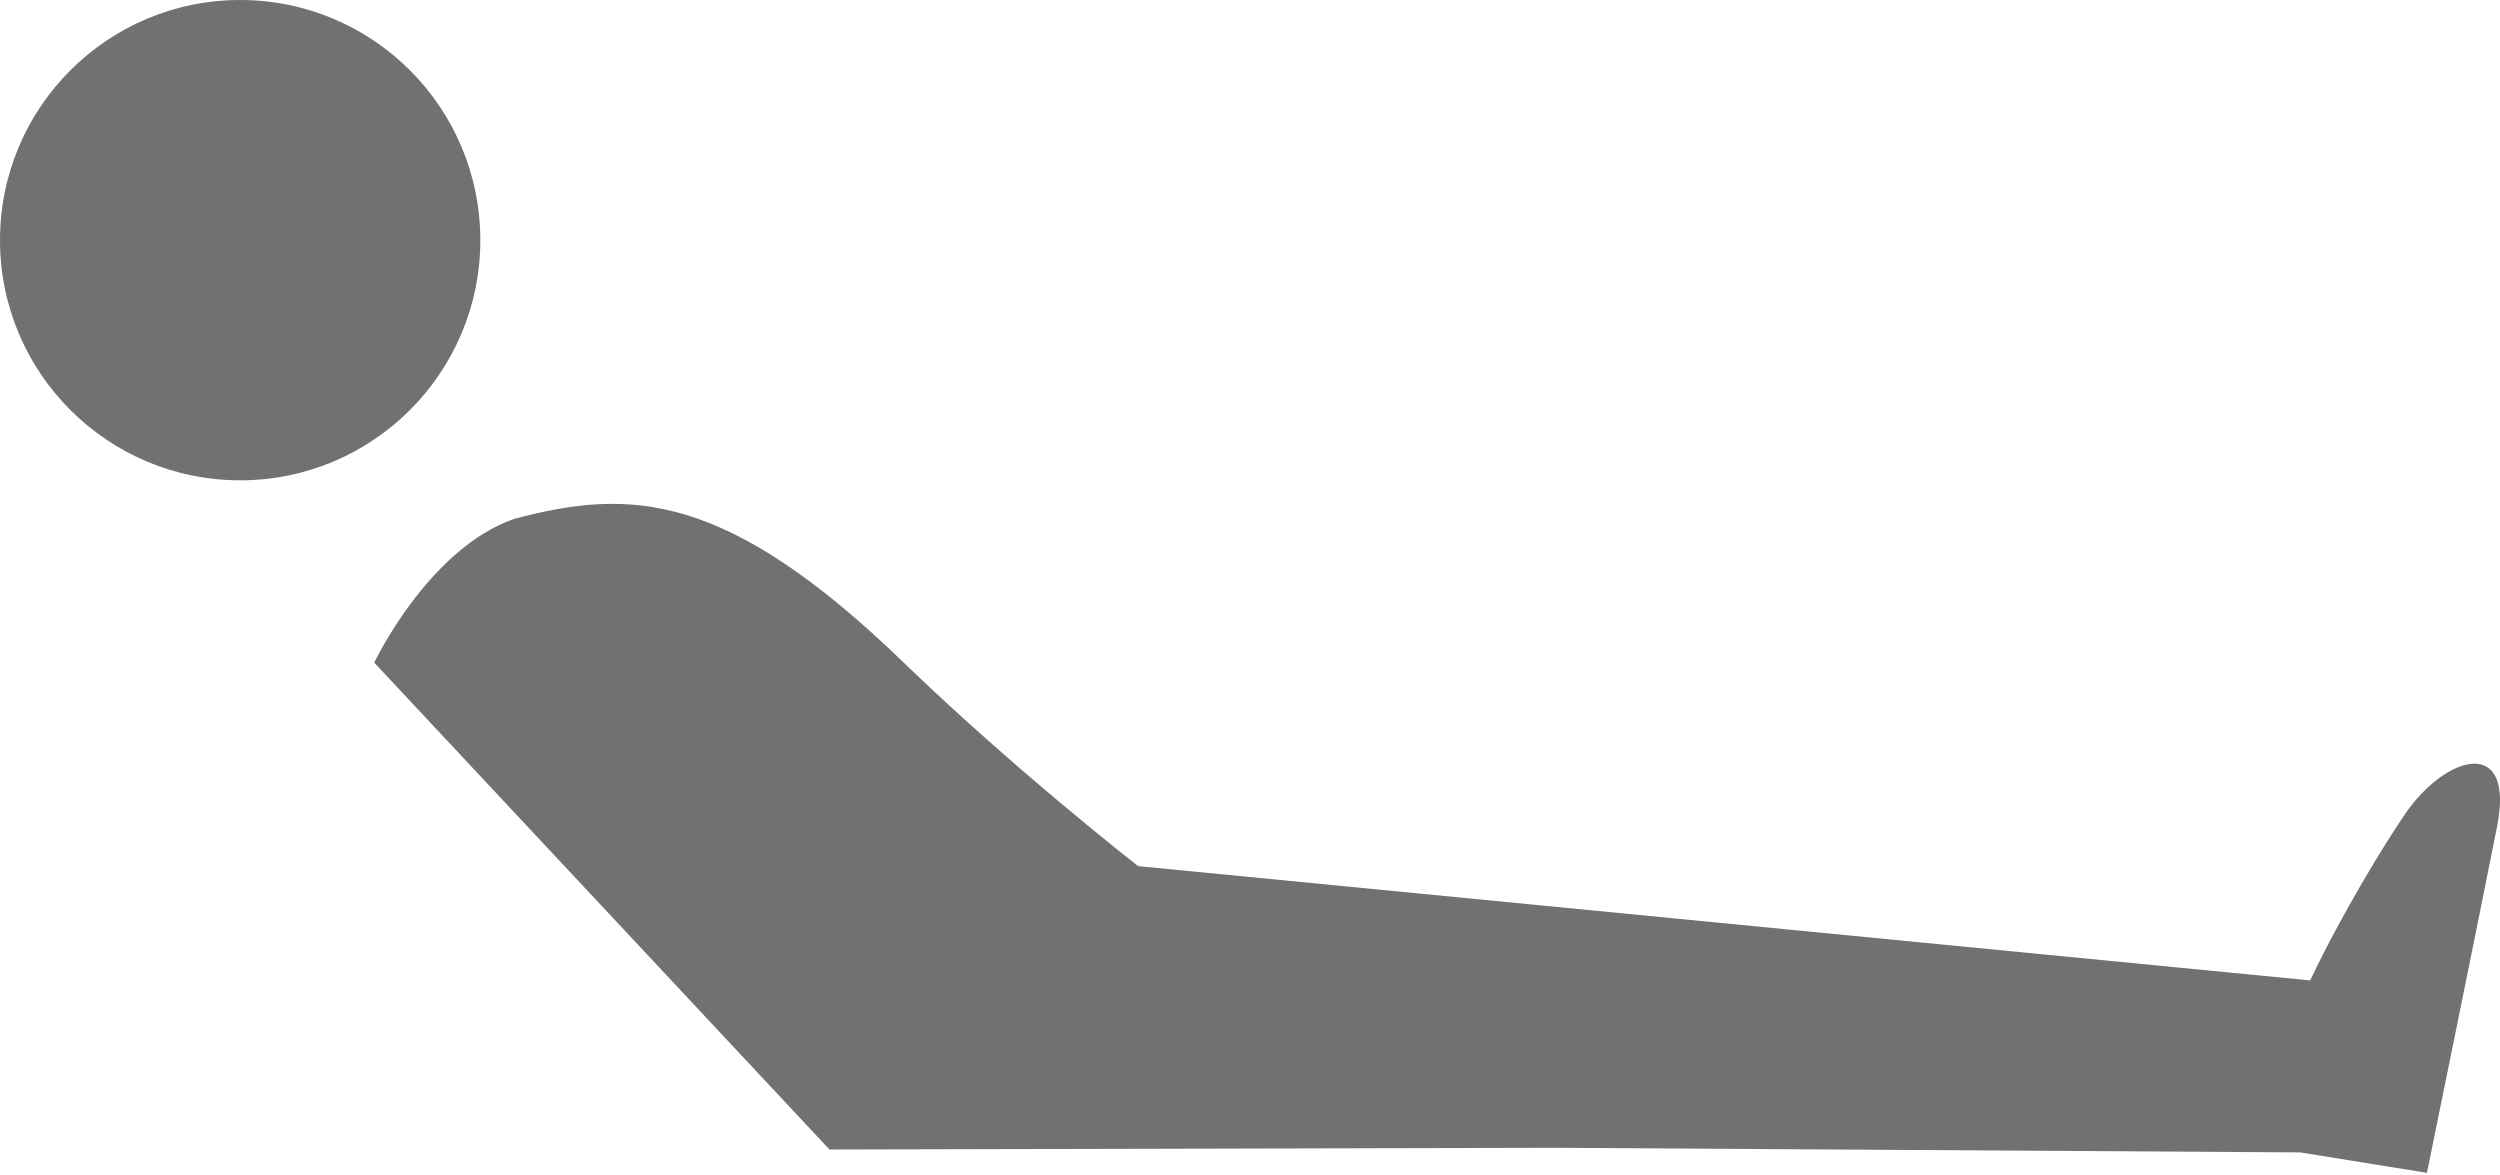 <svg width="500" height="235" viewBox="0 0 500 235" fill="none" xmlns="http://www.w3.org/2000/svg">
<path d="M48.032 96.065C74.56 96.065 96.065 74.56 96.065 48.032C96.065 21.505 74.56 0 48.032 0C21.505 0 0 21.505 0 48.032C0 74.56 21.505 96.065 48.032 96.065Z" fill="#707172"/>
<path d="M227.624 173.226C227.624 173.226 202.883 153.936 180.749 132.524C145.255 98.187 125.965 97.608 102.817 103.781C85.648 109.761 74.845 132.524 74.845 132.524L165.894 229.903L310.865 229.557L460.022 230.479L485.389 234.569C485.389 234.569 495.82 183.472 499.414 165.307C503.008 147.142 489.232 150.76 480.941 162.911C476.99 168.703 468.512 182.447 462.035 196.081L227.624 173.226Z" fill="#707172"/>
</svg>
